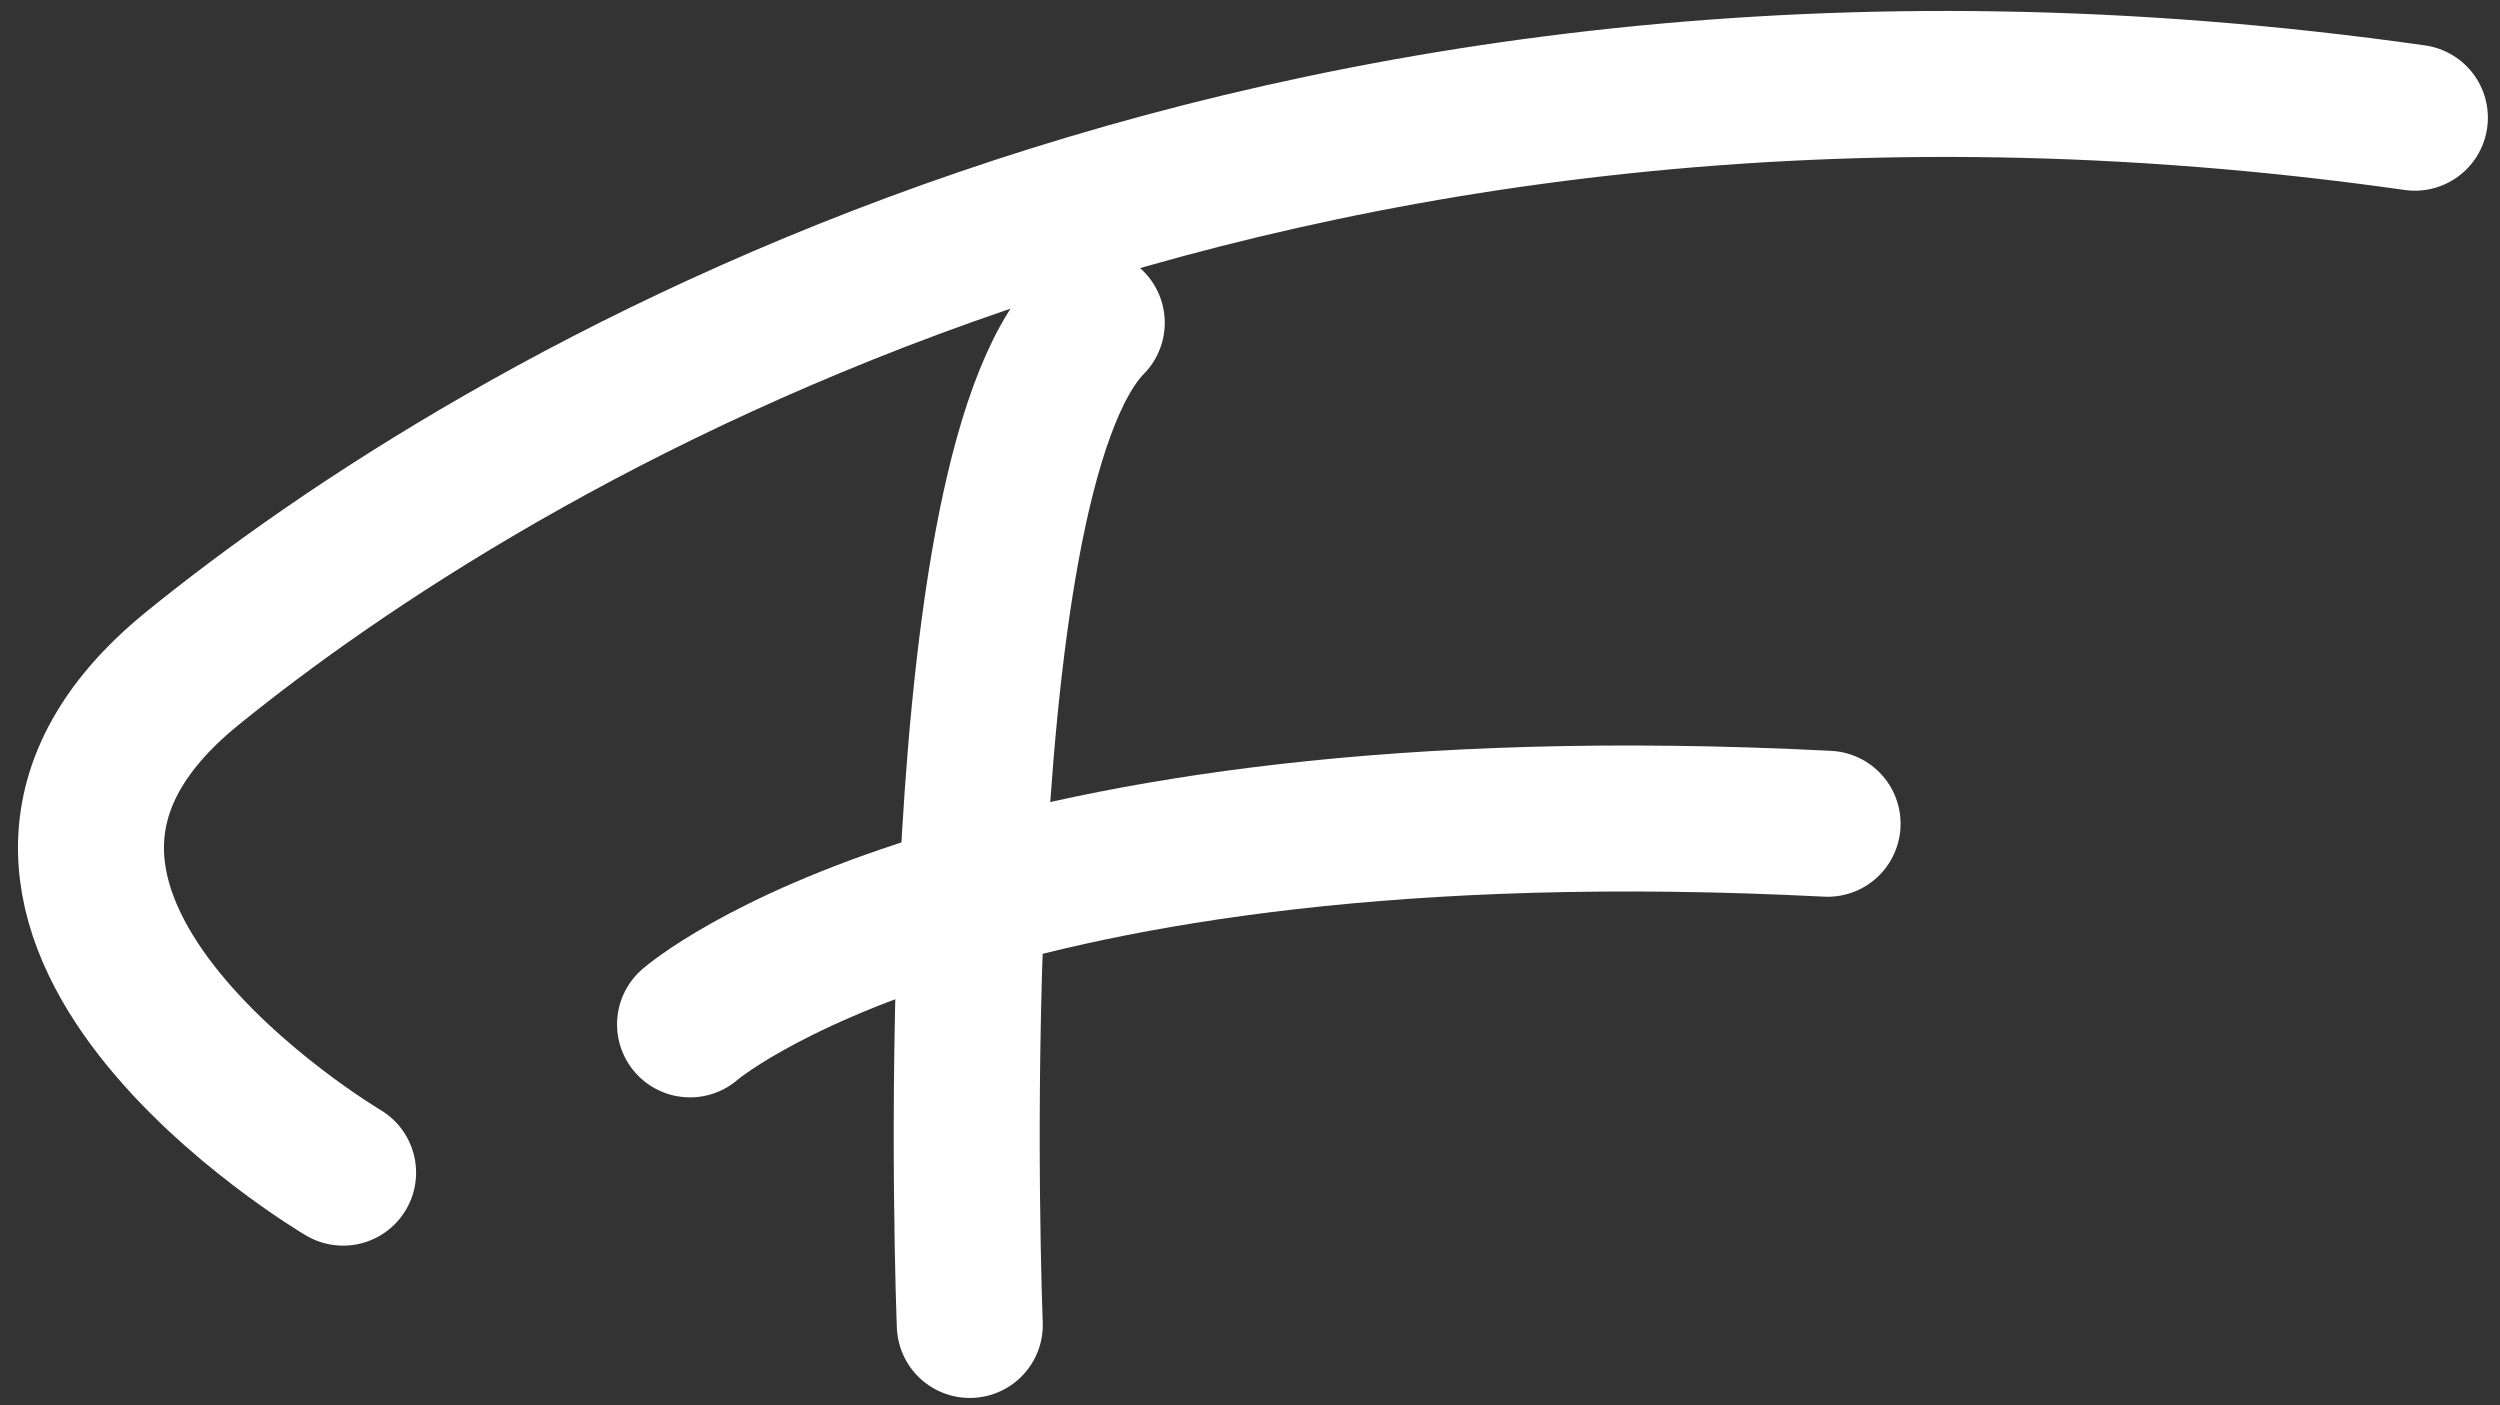 <svg width="137" height="77" viewBox="0 0 137 77" fill="none" xmlns="http://www.w3.org/2000/svg">
<rect x="0" y="0" width="137" height="77" fill="#333333" stroke="none"/>
<path d="M18.802 64.261C18.802 64.261 -5.683 49.805 10.536 36.632C26.755 23.459 69.052 -2.538 132.336 6.45" stroke="white" stroke-width="8" stroke-linecap="round" stroke-linejoin="round"/>
<path d="M53.145 72.608C53.145 72.608 51.298 26.361 59.829 17.688" stroke="white" stroke-width="8" stroke-miterlimit="10" stroke-linecap="round"/>
<path d="M37.814 56.136C37.814 56.136 53.145 42.741 100.152 45.142" stroke="white" stroke-width="8" stroke-miterlimit="10" stroke-linecap="round"/>
</svg>
